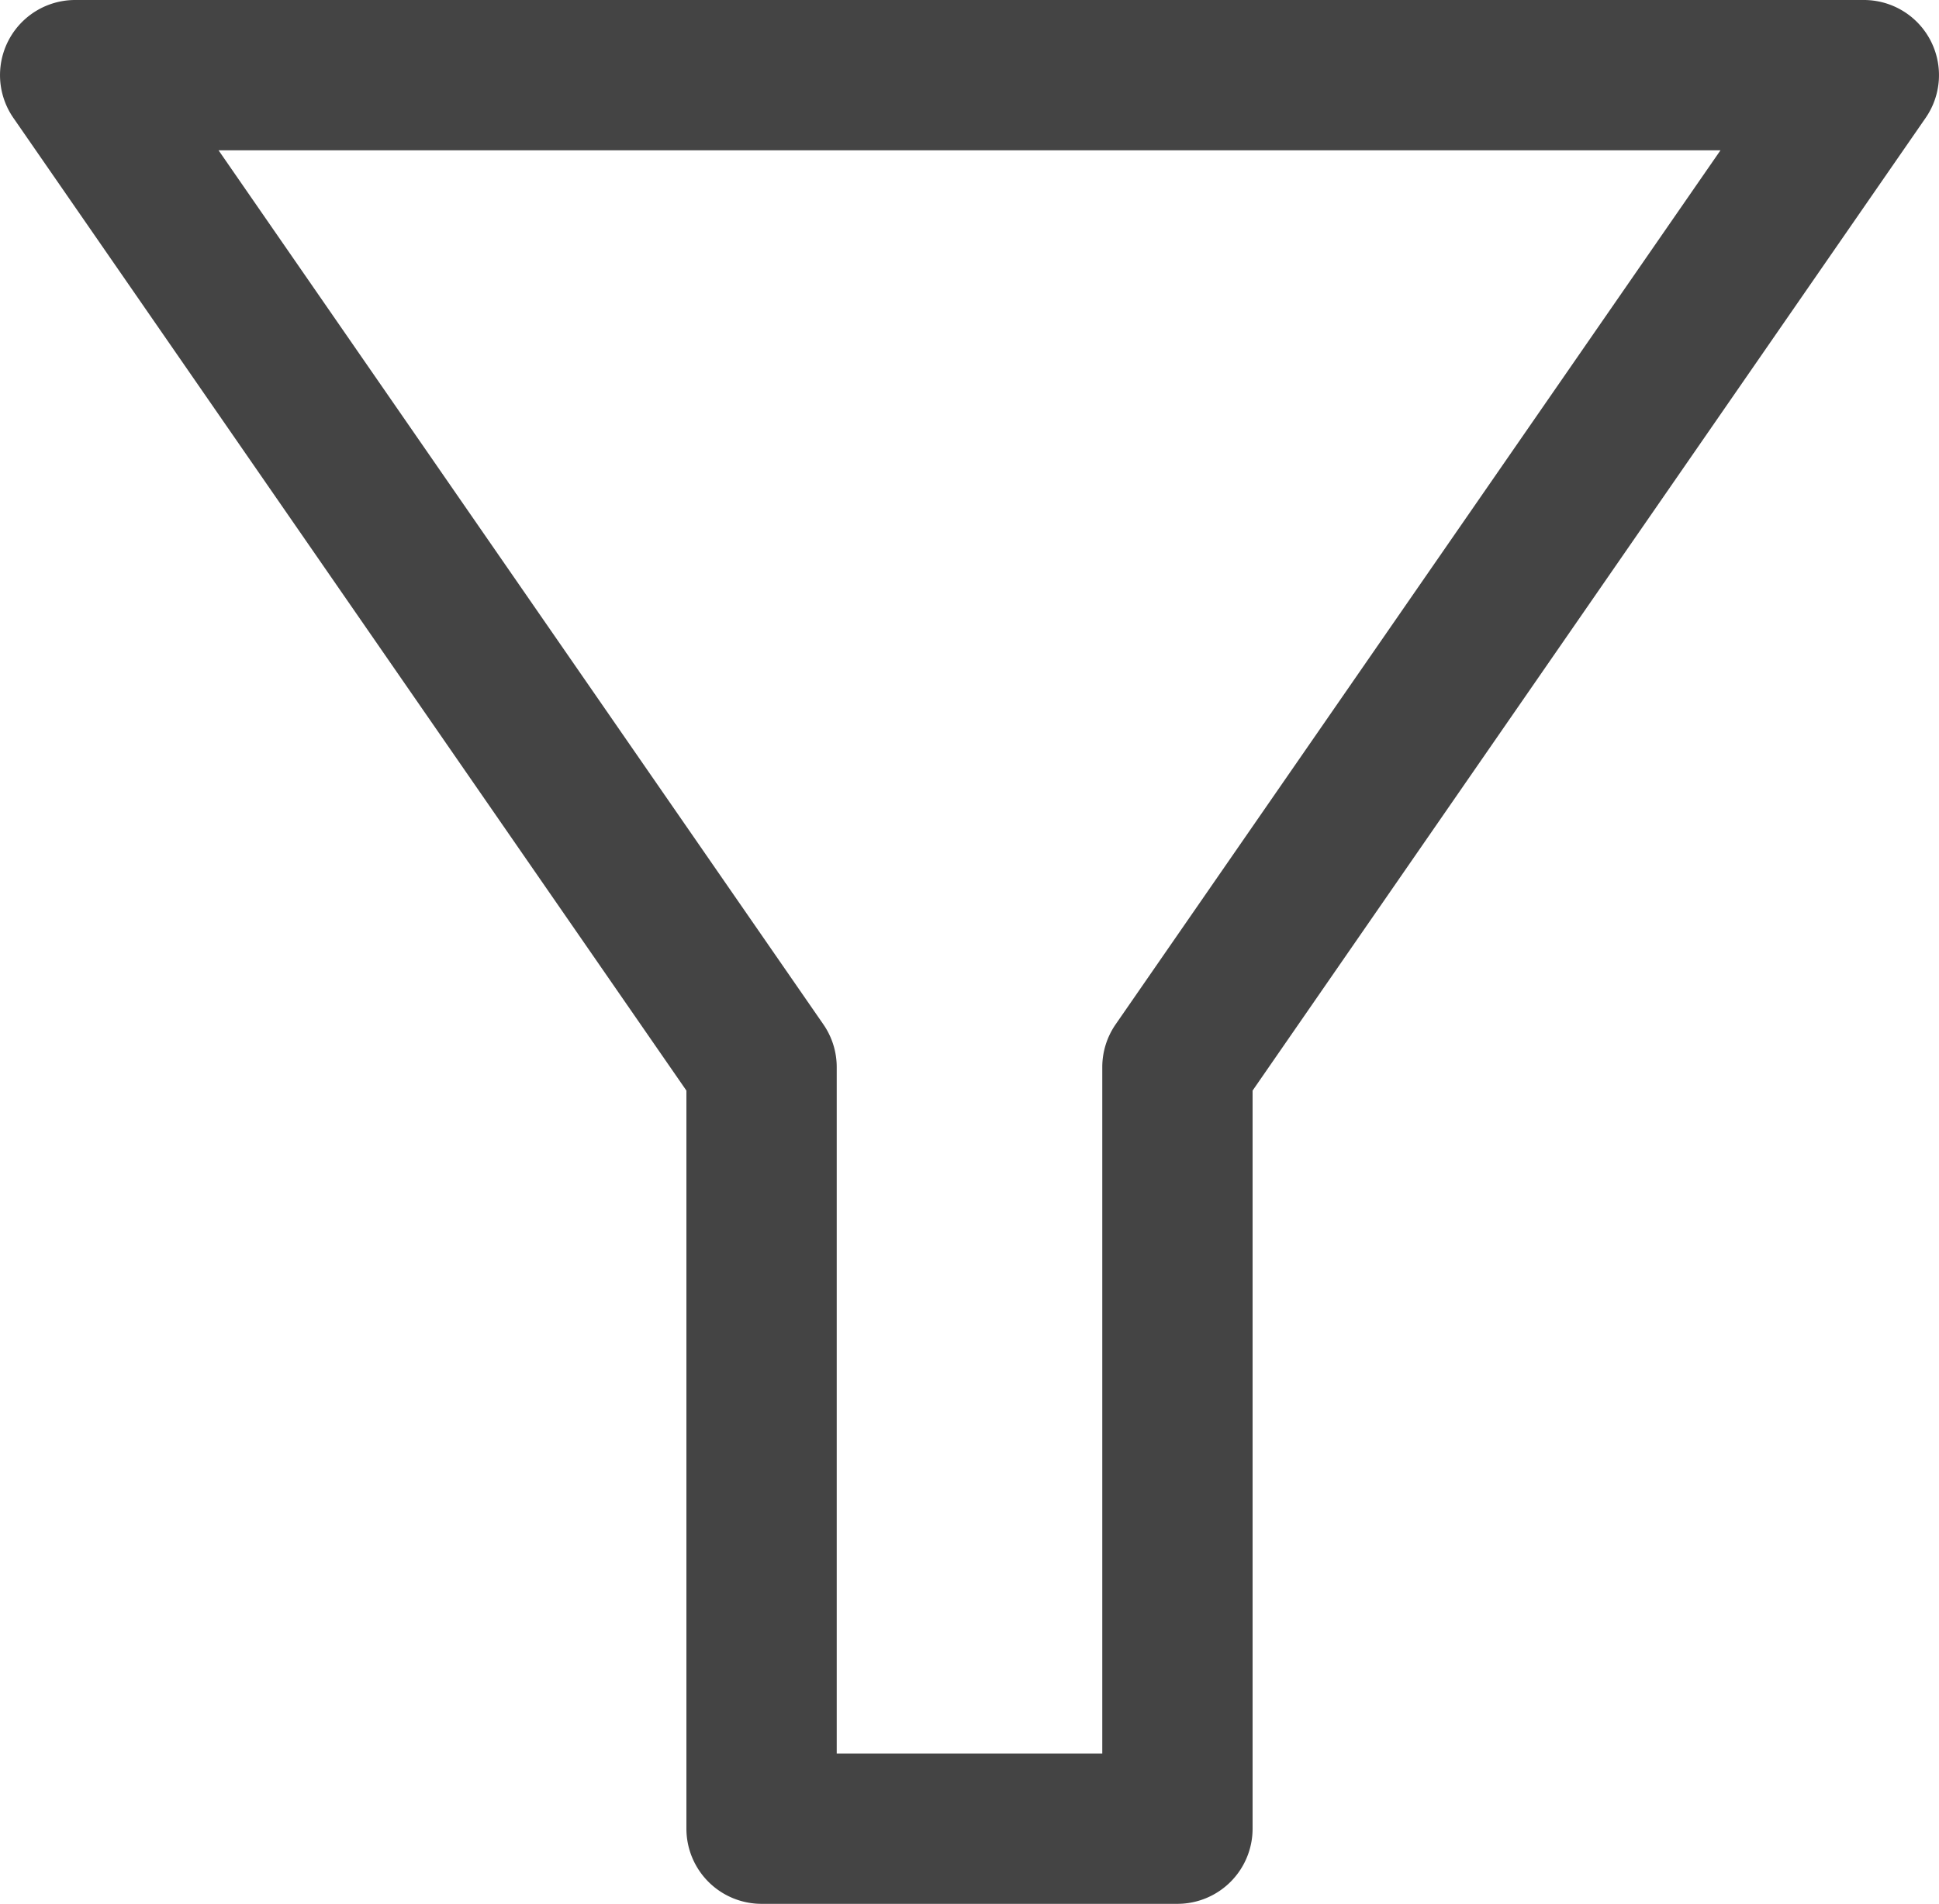 <svg id="Capa_1" data-name="Capa 1" xmlns="http://www.w3.org/2000/svg" viewBox="0 0 512 502.74"><defs><style>.cls-1{fill:#444;}</style></defs><path class="cls-1" d="M509.73,15.26A19.83,19.83,0,0,0,492.15,4.63H19.84A19.84,19.84,0,0,0,3.53,35.76L181.25,292.62v194.9a19.85,19.85,0,0,0,19.85,19.85H310.9a19.85,19.85,0,0,0,19.85-19.85V292.62L508.47,35.76A19.85,19.85,0,0,0,509.73,15.26ZM294.58,275.14a19.87,19.87,0,0,0-3.52,11.29V467.68H220.94V286.43a19.84,19.84,0,0,0-3.53-11.3L57.71,44.32H454.3Z" transform="translate(0 -4.63)"/></svg>